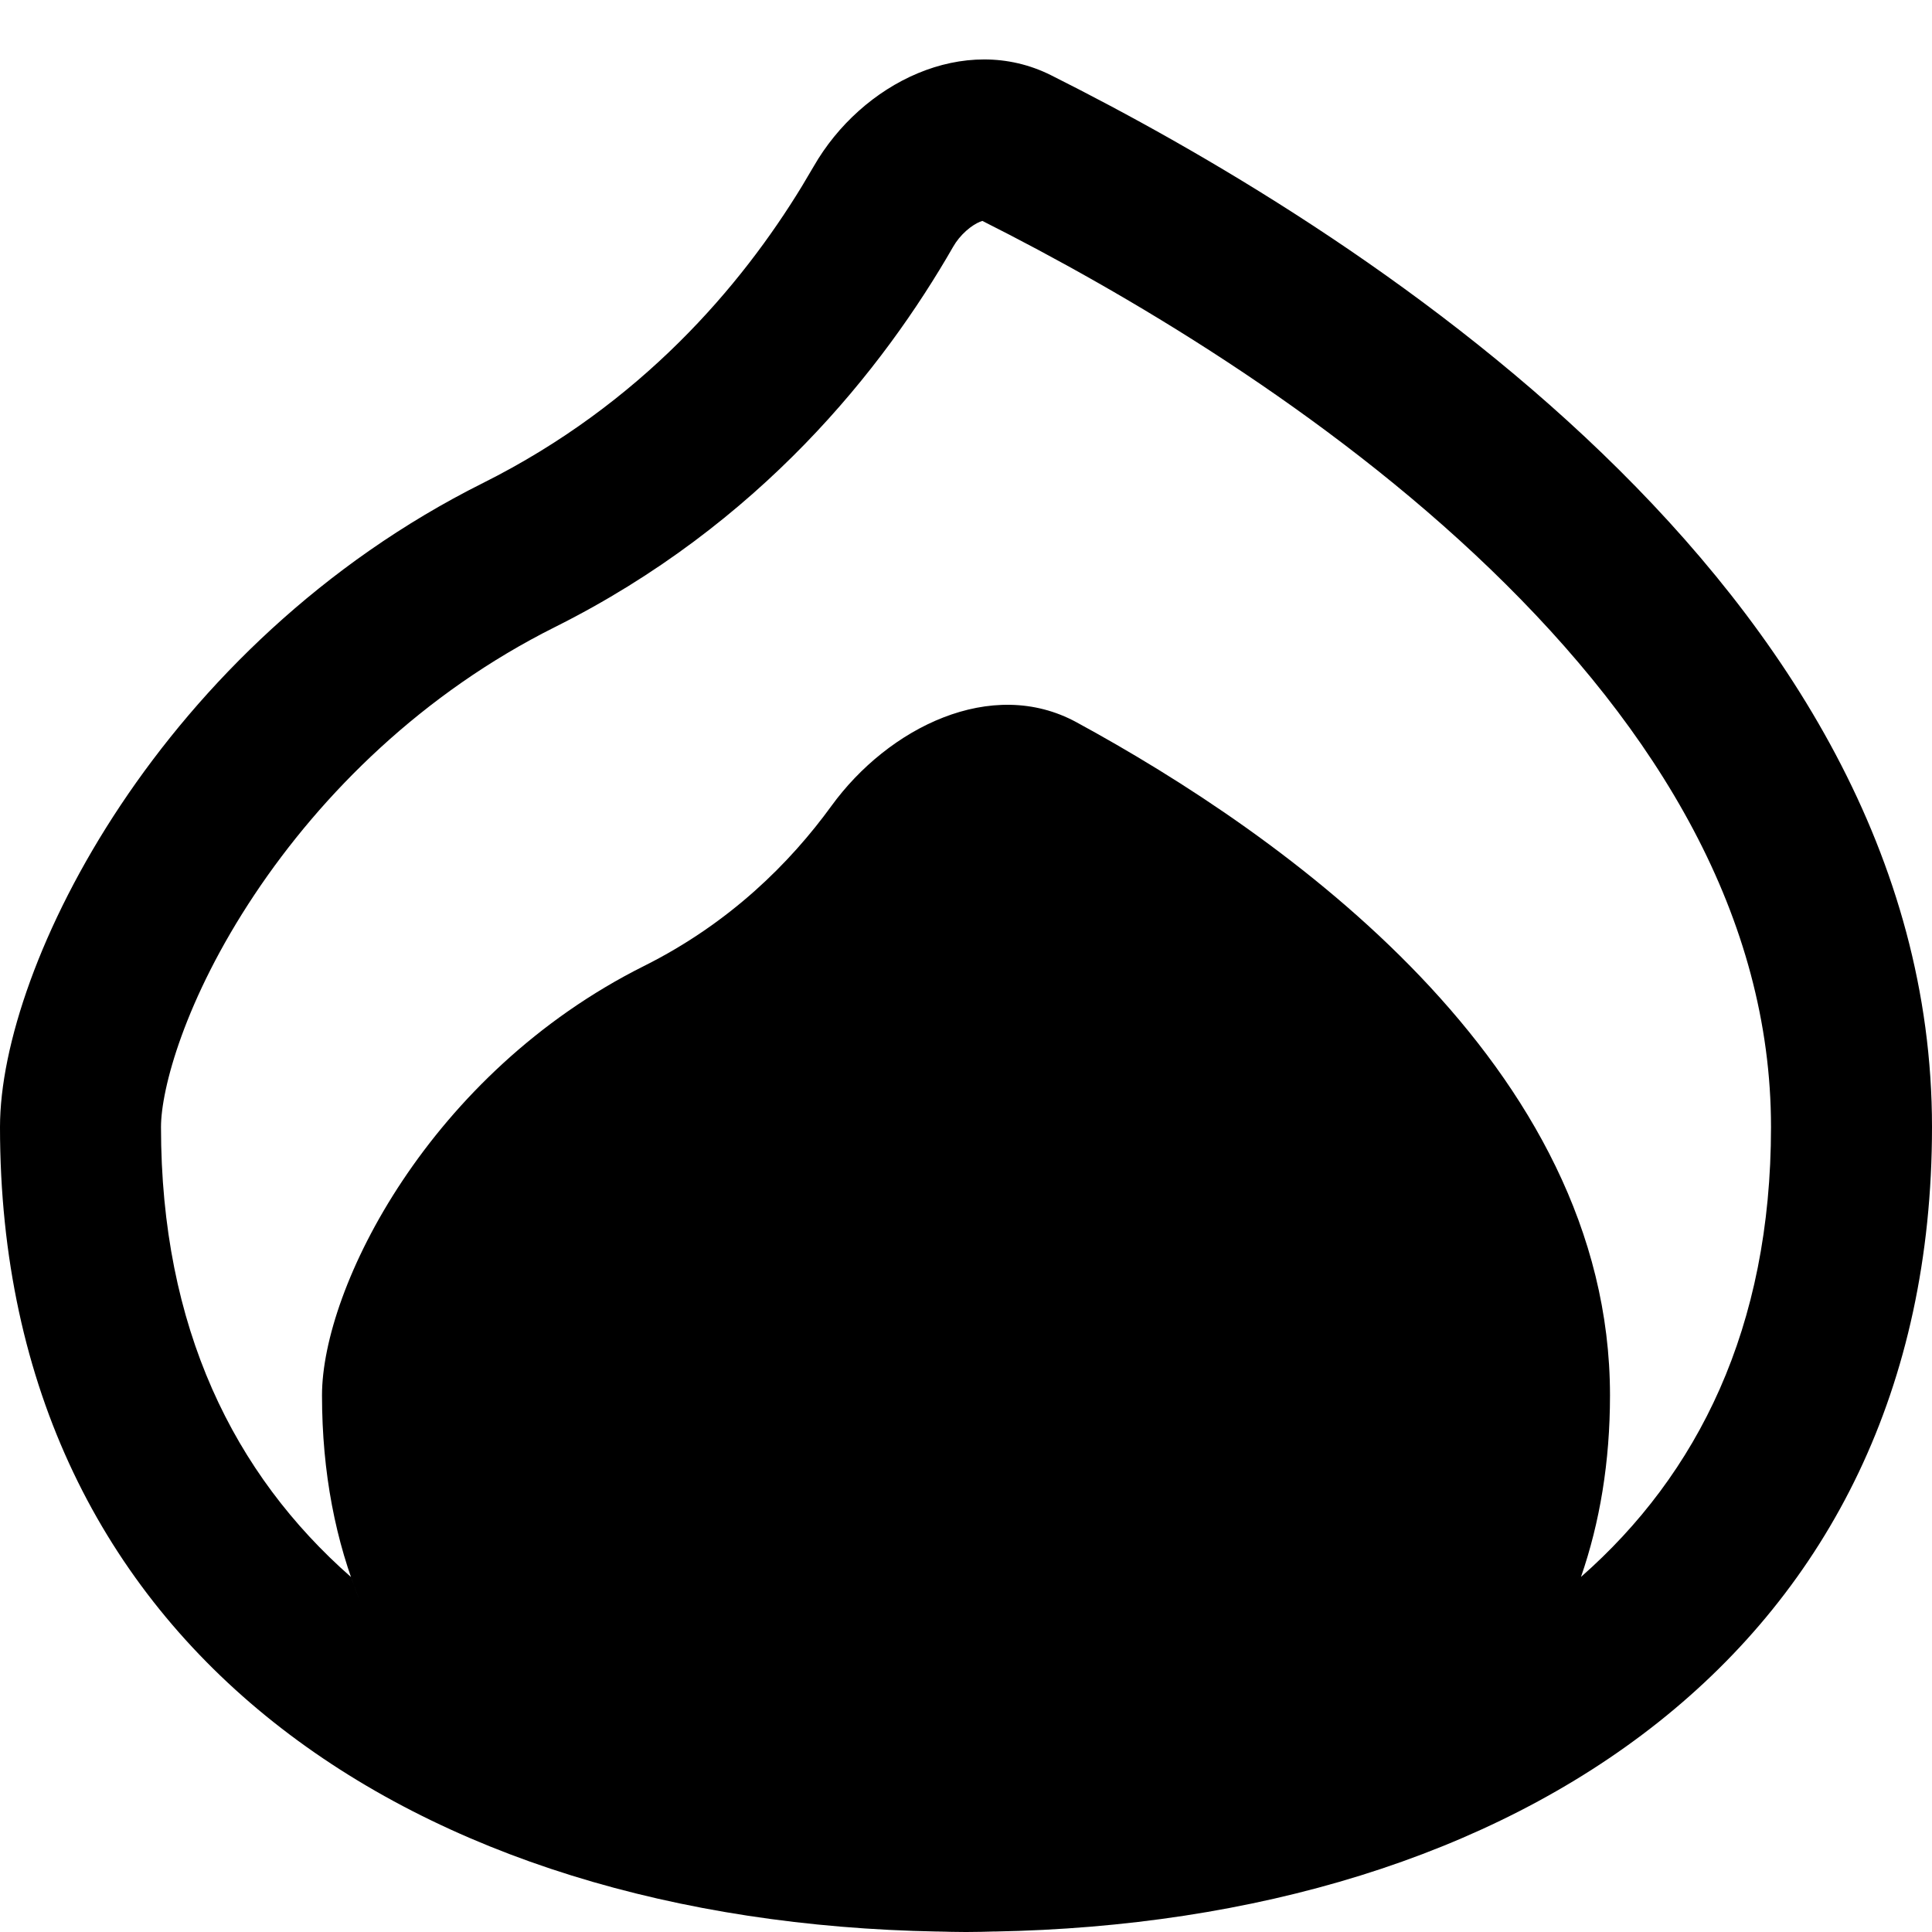 <svg width="256" height="256" viewBox="0 0 256 256" fill="none" xmlns="http://www.w3.org/2000/svg">
<path fill-rule="evenodd" clip-rule="evenodd" d="M107.802 22.074C114.177 10.96 127.816 4.23 139.271 9.97C178.36 29.556 256 77.501 256 149.334C256 218.769 200.713 254.682 131.76 255.939C131.806 255.937 131.851 255.93 131.896 255.928C130.604 255.965 129.306 256.001 128 256.001C126.691 256.001 125.389 255.965 124.094 255.928C124.139 255.93 124.184 255.937 124.229 255.939C55.281 254.678 0 218.765 0 149.334C0 128.001 21.334 85.334 64 64.001C84.974 53.514 98.218 37.873 106.26 24.678L107.802 22.074ZM129.844 29.387C129.352 29.593 128.698 29.98 128.01 30.595C127.326 31.207 126.735 31.933 126.302 32.689C117.03 48.855 100.715 69.498 73.542 83.085C56.005 91.853 42.674 105.116 33.75 118.501C24.436 132.472 21.334 144.359 21.333 149.334C21.334 175.972 31.021 195.355 46.5 208.96C46.898 210.109 47.325 211.237 47.781 212.345C44.469 204.294 42.667 195.135 42.667 184.887C42.669 170.663 56.891 142.222 85.333 128.001C96.732 122.302 104.705 114.314 110.167 106.793C117.696 96.426 131.38 89.578 142.635 95.699C169.963 110.561 213.331 141.052 213.333 184.887C213.333 193.723 211.983 201.746 209.49 208.949C224.969 195.345 234.667 175.973 234.667 149.334C234.667 121.573 219.691 96.812 197.49 75.418C175.575 54.3 148.791 38.64 130.167 29.272C130.081 29.298 129.971 29.334 129.844 29.387Z" fill="black"/>
<path d="M128 256.001L124.427 255.949C124.361 255.947 124.295 255.94 124.229 255.939C125.482 255.962 126.739 256.001 128 256.001Z" fill="black"/>
<path d="M131.76 255.939C130.514 255.973 129.26 256.001 128 256.001C129.258 256.001 130.511 255.961 131.76 255.939Z" fill="black"/>
</svg>
